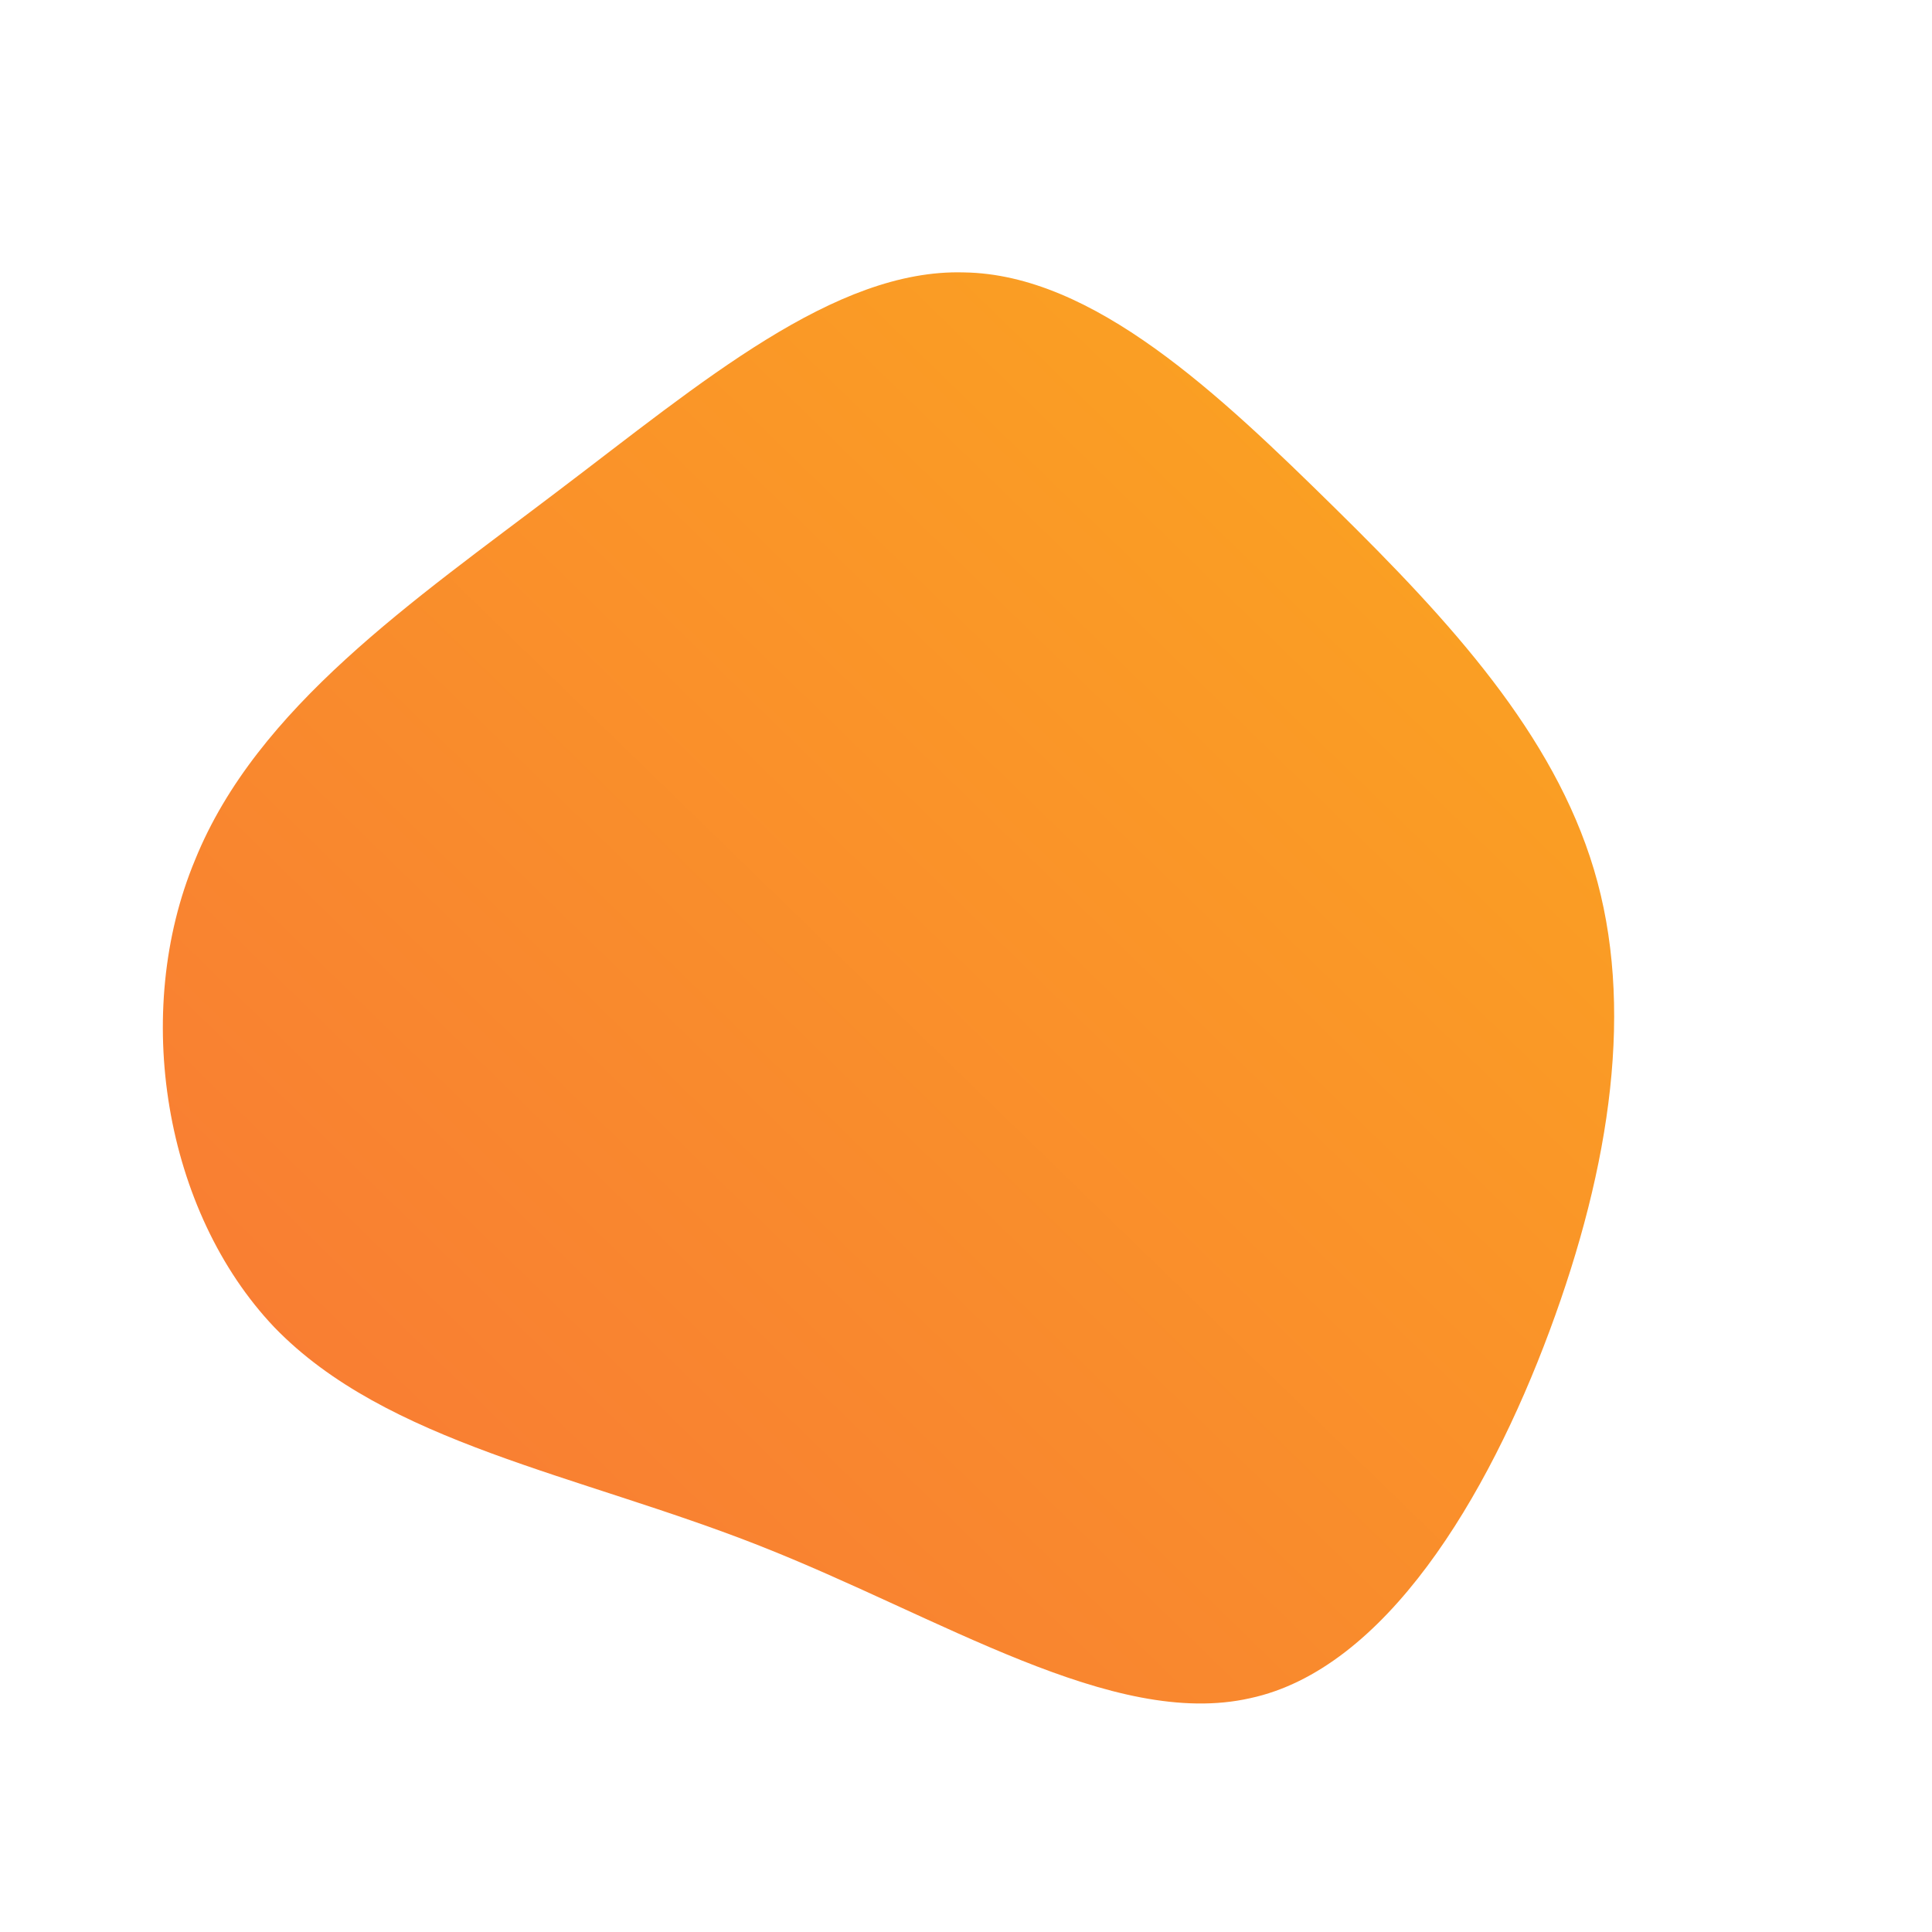 <!--?xml version="1.0" standalone="no"?-->              <svg id="sw-js-blob-svg" viewBox="0 0 100 100" xmlns="http://www.w3.org/2000/svg">                    <defs>                         <linearGradient id="sw-gradient" x1="0" x2="1" y1="1" y2="0">                            <stop id="stop1" stop-color="rgba(248, 117, 55, 1)" offset="0%"></stop>                            <stop id="stop2" stop-color="rgba(251, 168, 31, 1)" offset="100%"></stop>                        </linearGradient>                    </defs>                <path fill="url(#sw-gradient)" d="M19.1,-23.7C25.1,-17.8,30.4,-12,32.5,-5C34.6,2,33.4,10.3,30.2,18.9C27,27.5,21.7,36.4,14.7,37.9C7.6,39.5,-1.3,33.7,-10.7,30C-20.1,26.3,-30,24.7,-35.8,18.7C-41.5,12.7,-43.2,2.4,-39.9,-5.5C-36.7,-13.4,-28.6,-18.9,-21.1,-24.6C-13.7,-30.2,-6.8,-36.1,-0.1,-35.9C6.6,-35.8,13.1,-29.6,19.1,-23.7Z" width="100%" height="100%" transform="translate(50 50)" stroke-width="0" style="transition: all 0.3s ease 0s;"></path>              </svg>